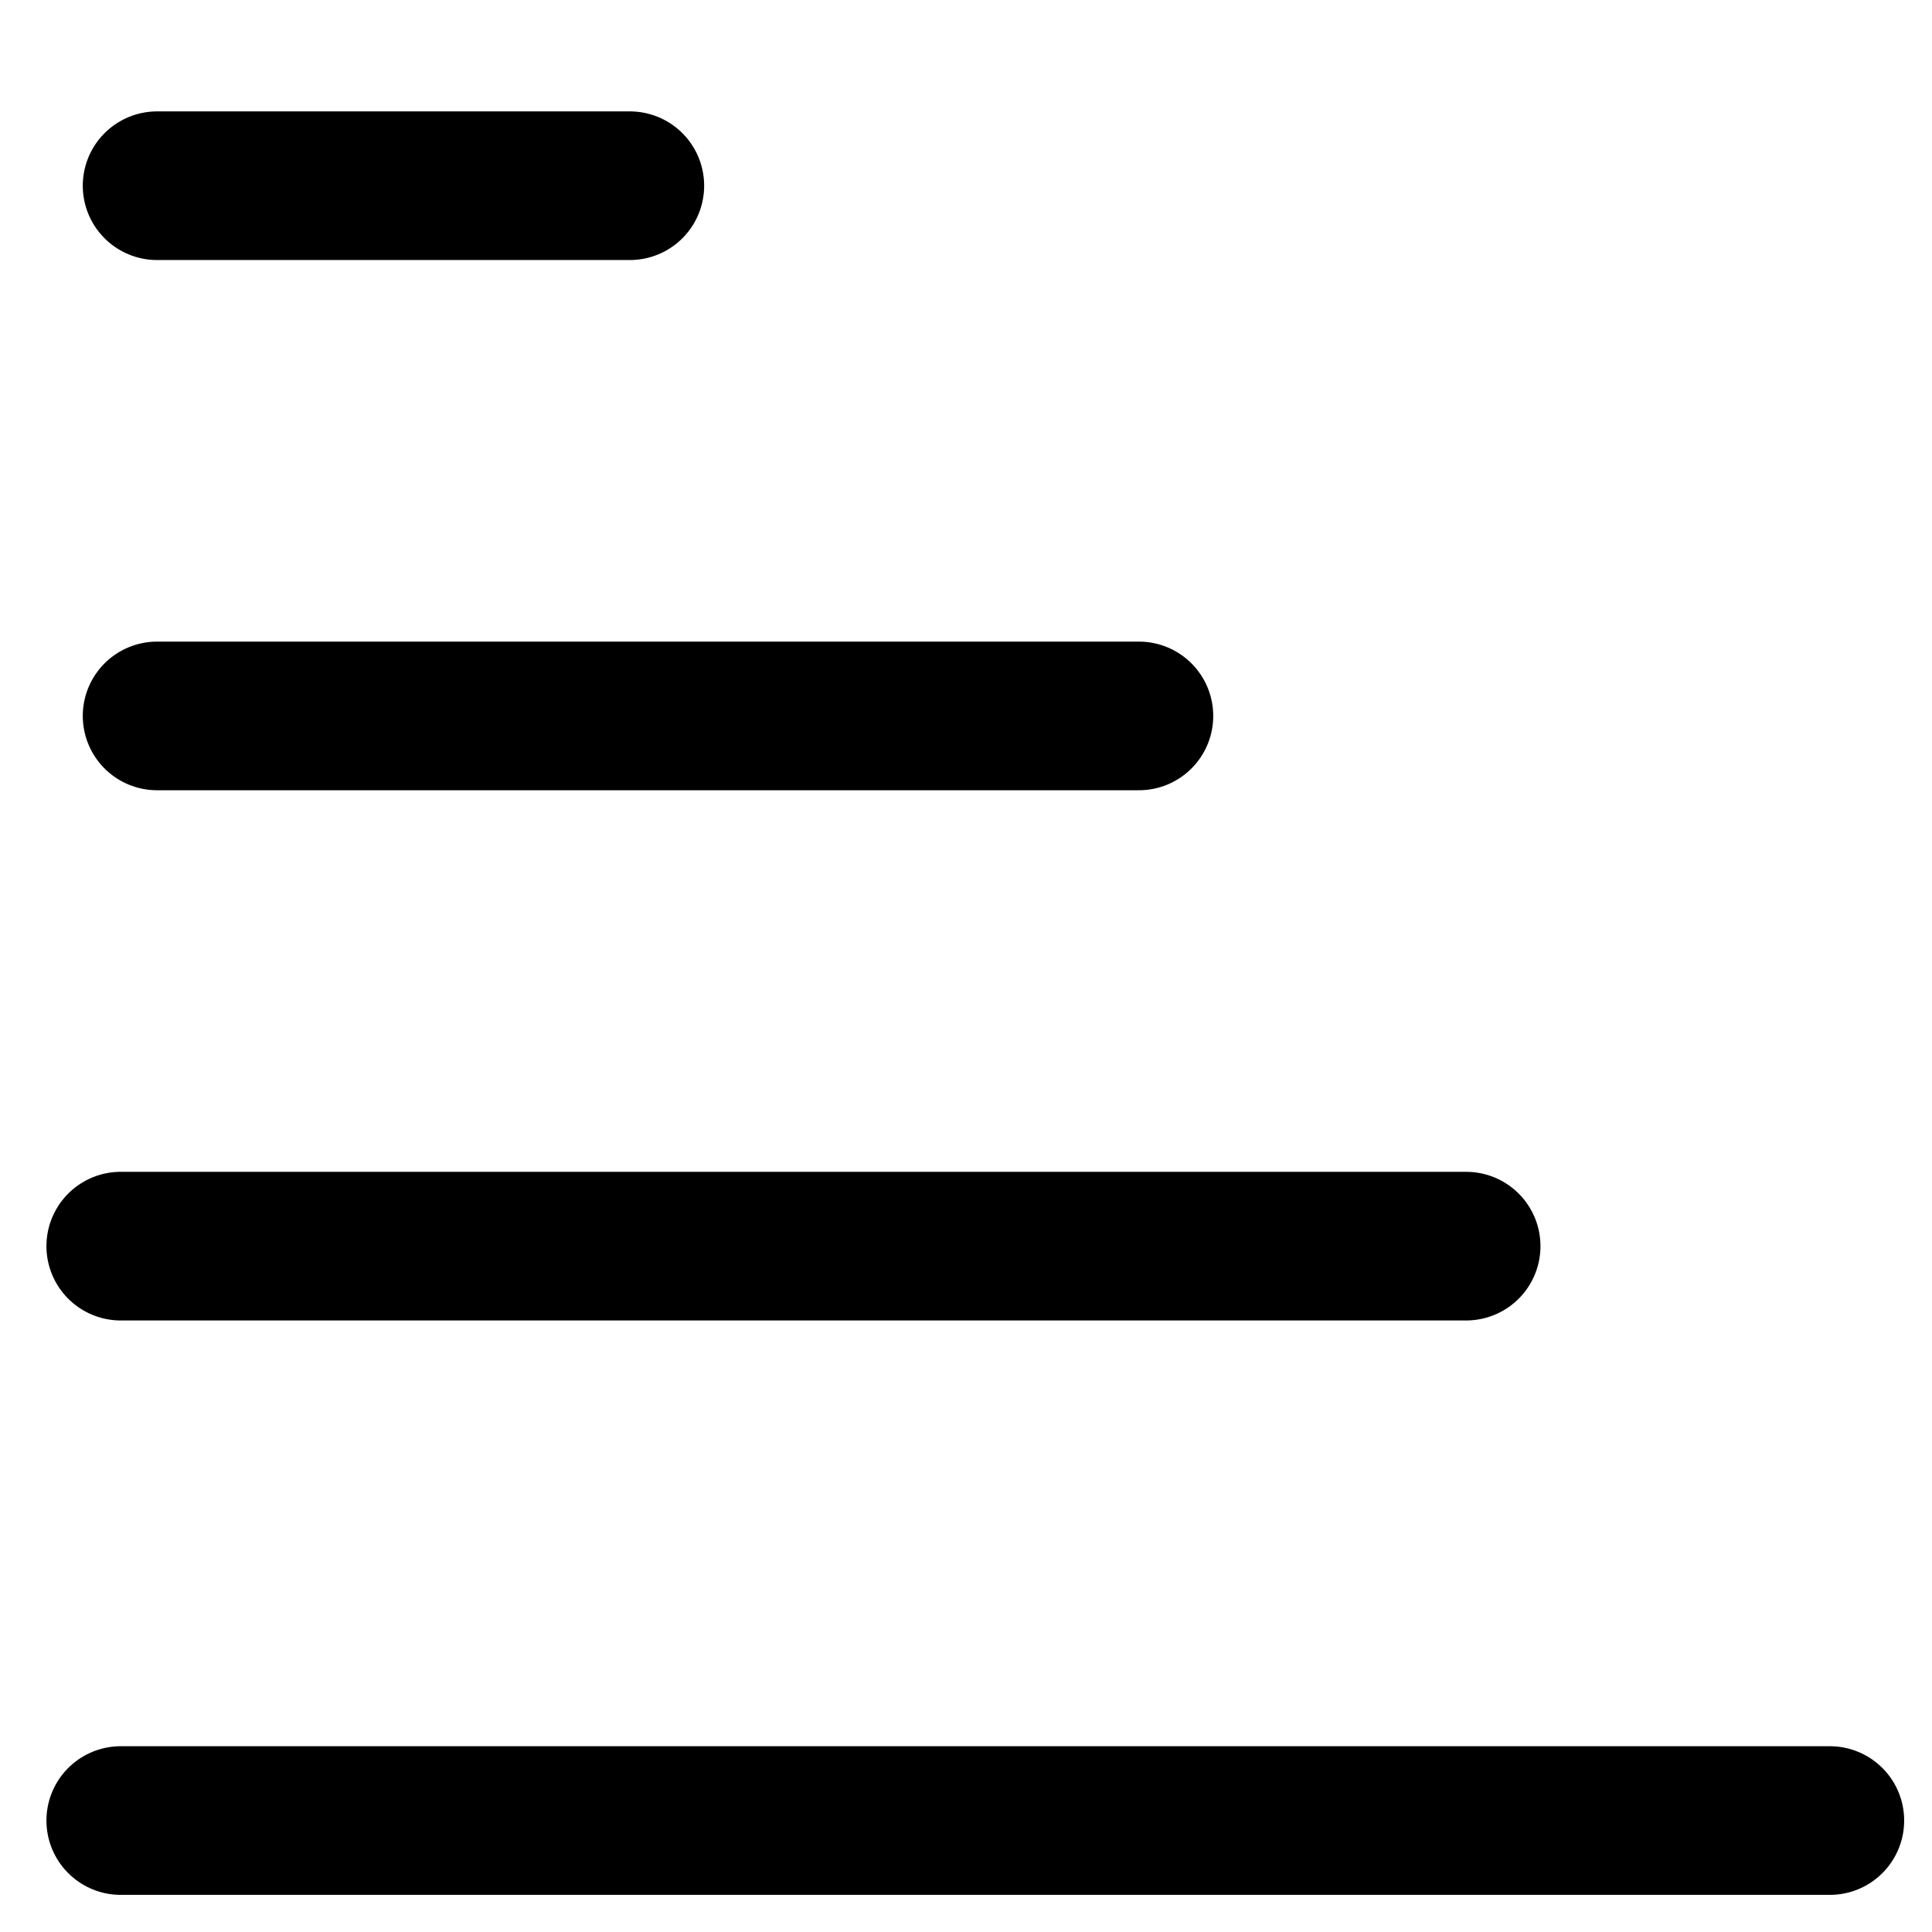 <svg width="16" height="16" viewBox="0 0 16 16" fill="none" xmlns="http://www.w3.org/2000/svg">
<path d="M1.301 1.538L5.216 1.538M1.301 5.929L9.432 5.929M1 10.32L12.142 10.32M1 15.077L15.154 15.077" stroke="black" stroke-width="1.231" stroke-linecap="round" stroke-linejoin="round"/>
</svg>
